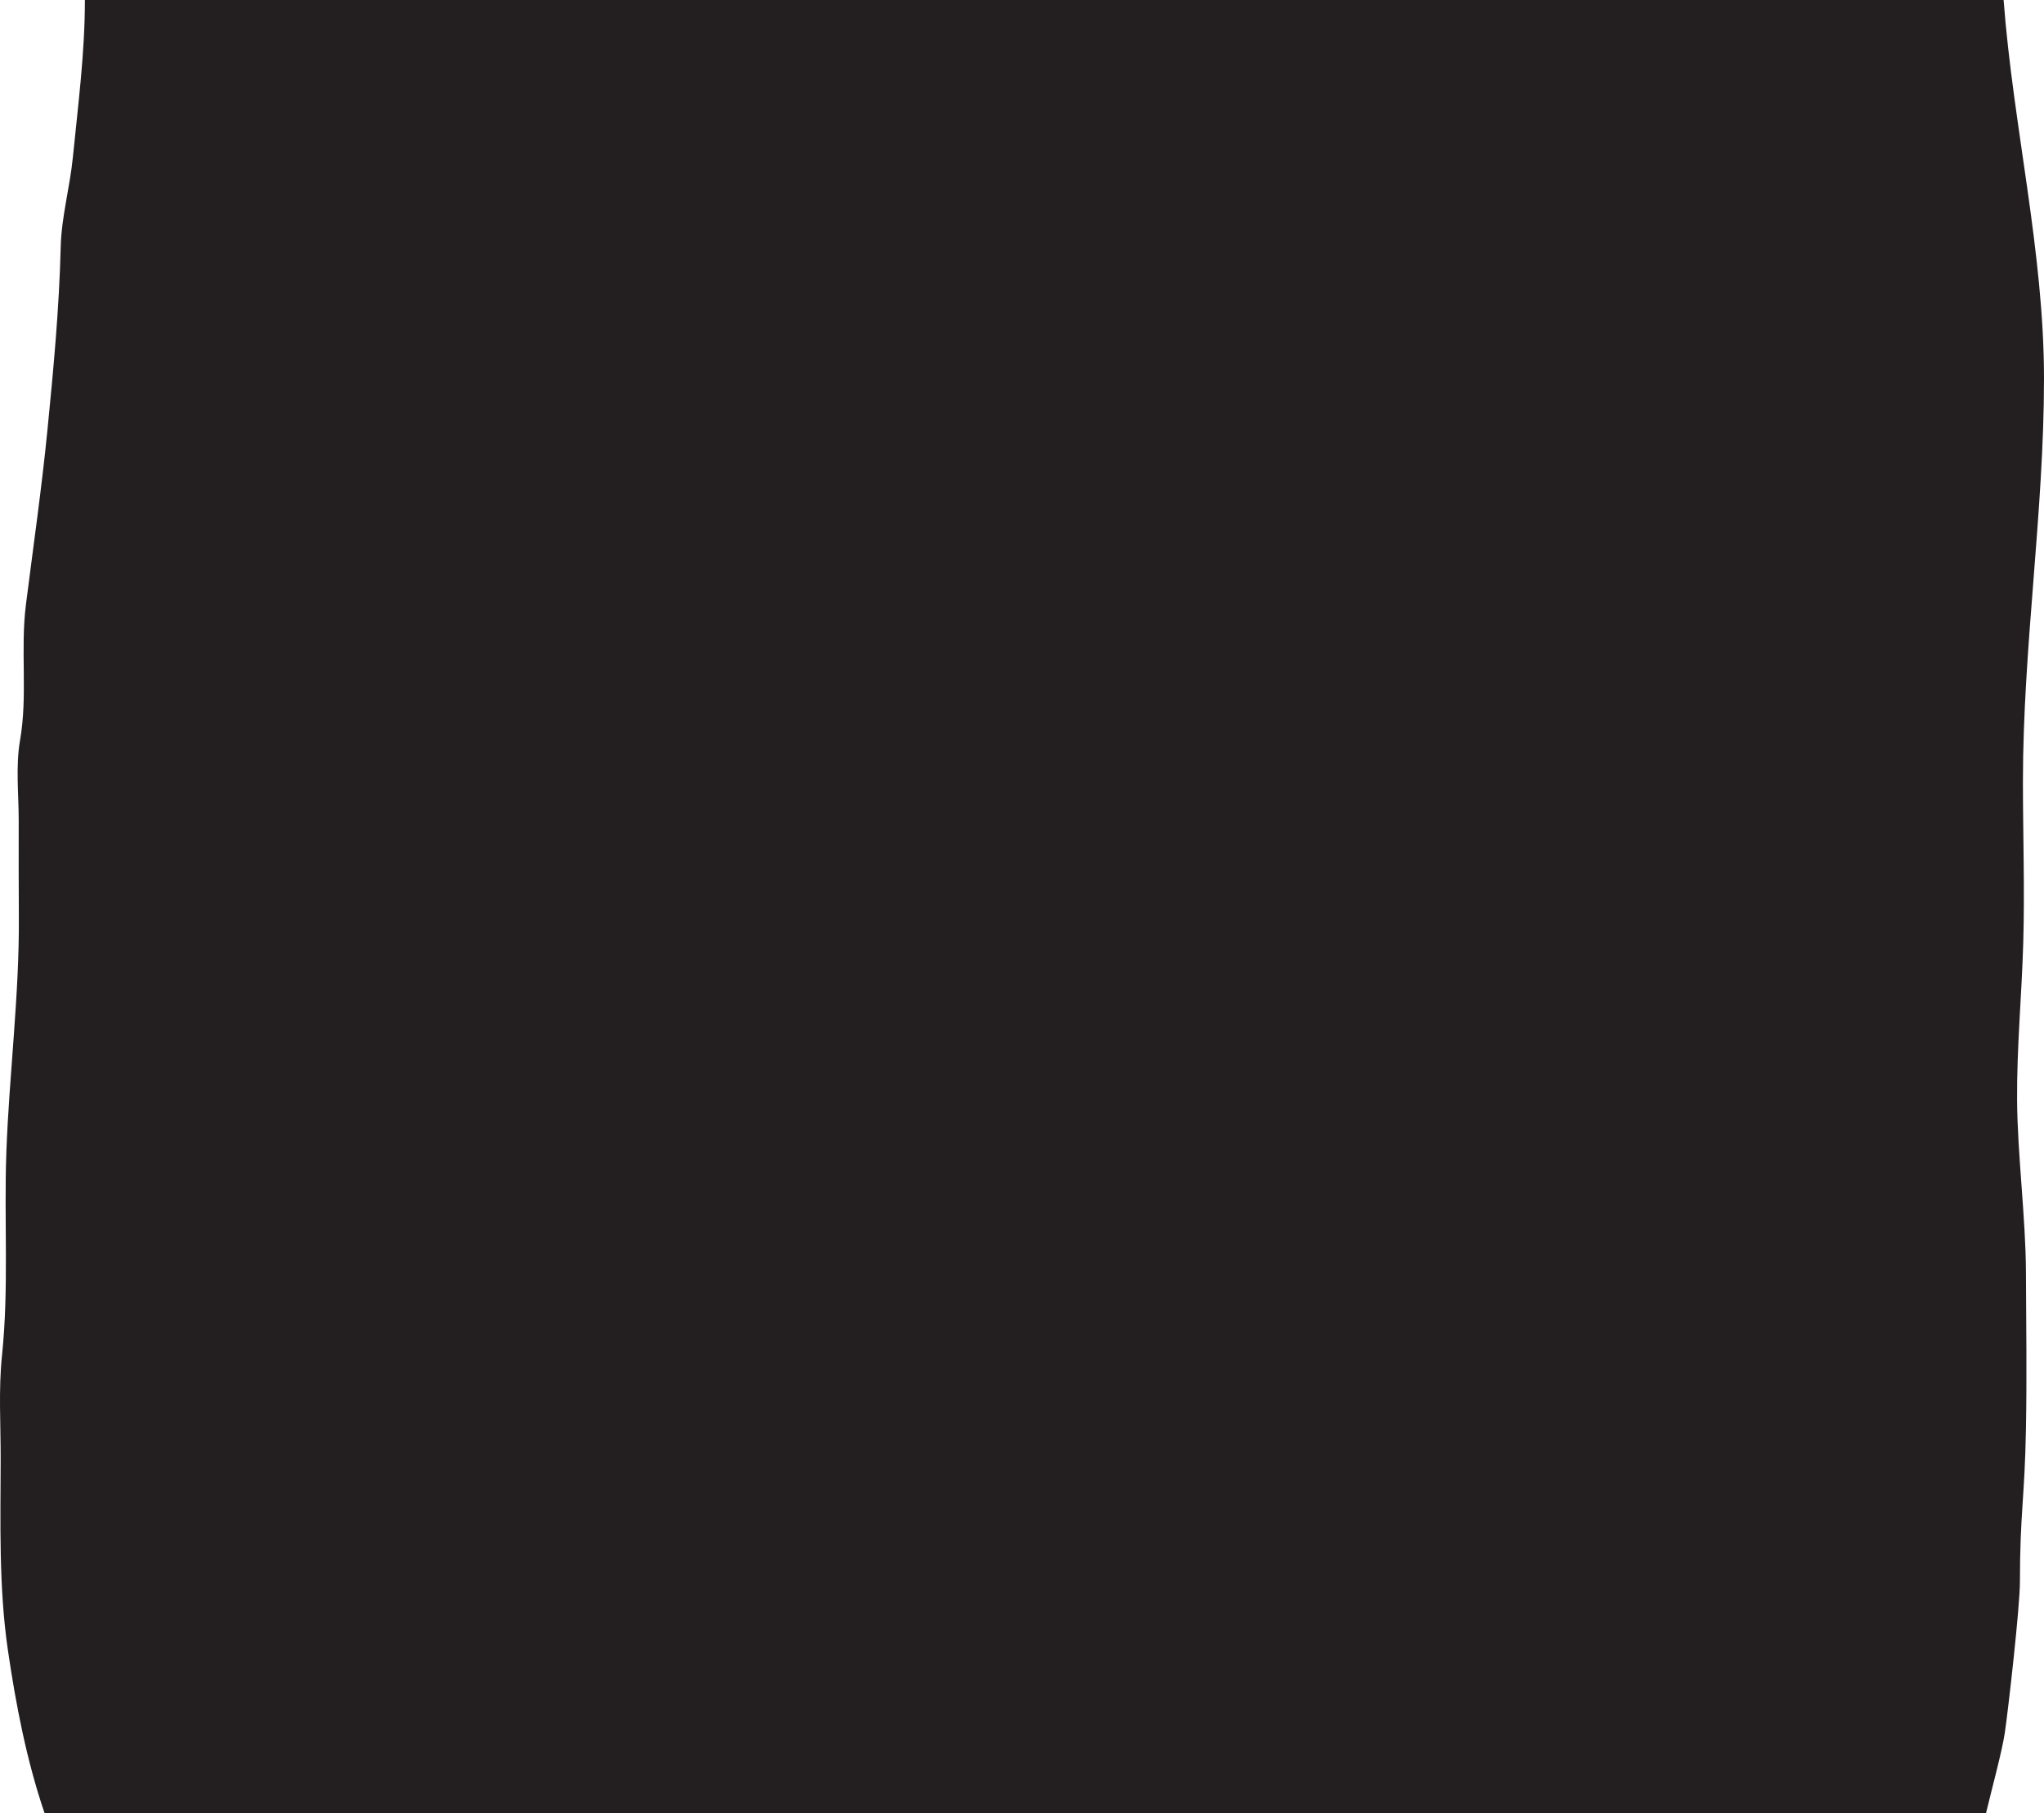 <svg xmlns="http://www.w3.org/2000/svg" width="1154" height="1024" viewBox="0 0 1154 1024">
  <path fill="#231F20" fill-rule="evenodd" d="M1131.191,1.23751711e-08 C1136.598,71.38 1154,142.166 1154,213.778 C1154,289.332 1142.107,365.671 1142.107,441.226 C1142.107,471.585 1143.165,502.179 1142.282,532.525 C1141.417,562.249 1138.615,591.28 1138.799,621.189 C1138.986,651.503 1143.69,687.98 1143.806,718.353 C1143.927,749.818 1144.367,775.769 1143.806,807.093 C1143.111,845.879 1140.435,854.381 1140.408,893.34 C1140.398,907.375 1133.928,964.454 1131.913,978.285 C1130.383,988.793 1124.908,1008.682 1121.244,1024 L25.185,1024 C15.04,994.189 8.972,962.761 4.441,931.745 C-0.744,896.26 0.299,859.615 0.377,823.872 C0.42,804.503 -0.883,784.841 1.122,765.542 C5.101,727.236 2.202,689.223 3.589,650.772 C5.182,606.548 10.949,562.108 10.638,517.785 C10.512,499.643 10.549,481.498 10.56,463.354 C10.568,448.514 8.759,432.745 11.316,418.07 C15.755,392.59 11.404,366.997 14.636,341.444 C18.793,308.555 23.533,275.771 26.794,242.757 C30.212,208.131 33.413,174.214 34.268,139.455 C34.684,122.503 39.455,105.789 41.142,88.827 C44.086,59.234 47.914,30.034 47.938,1.55098295e-11 L1131.191,0 Z"/>
</svg>
